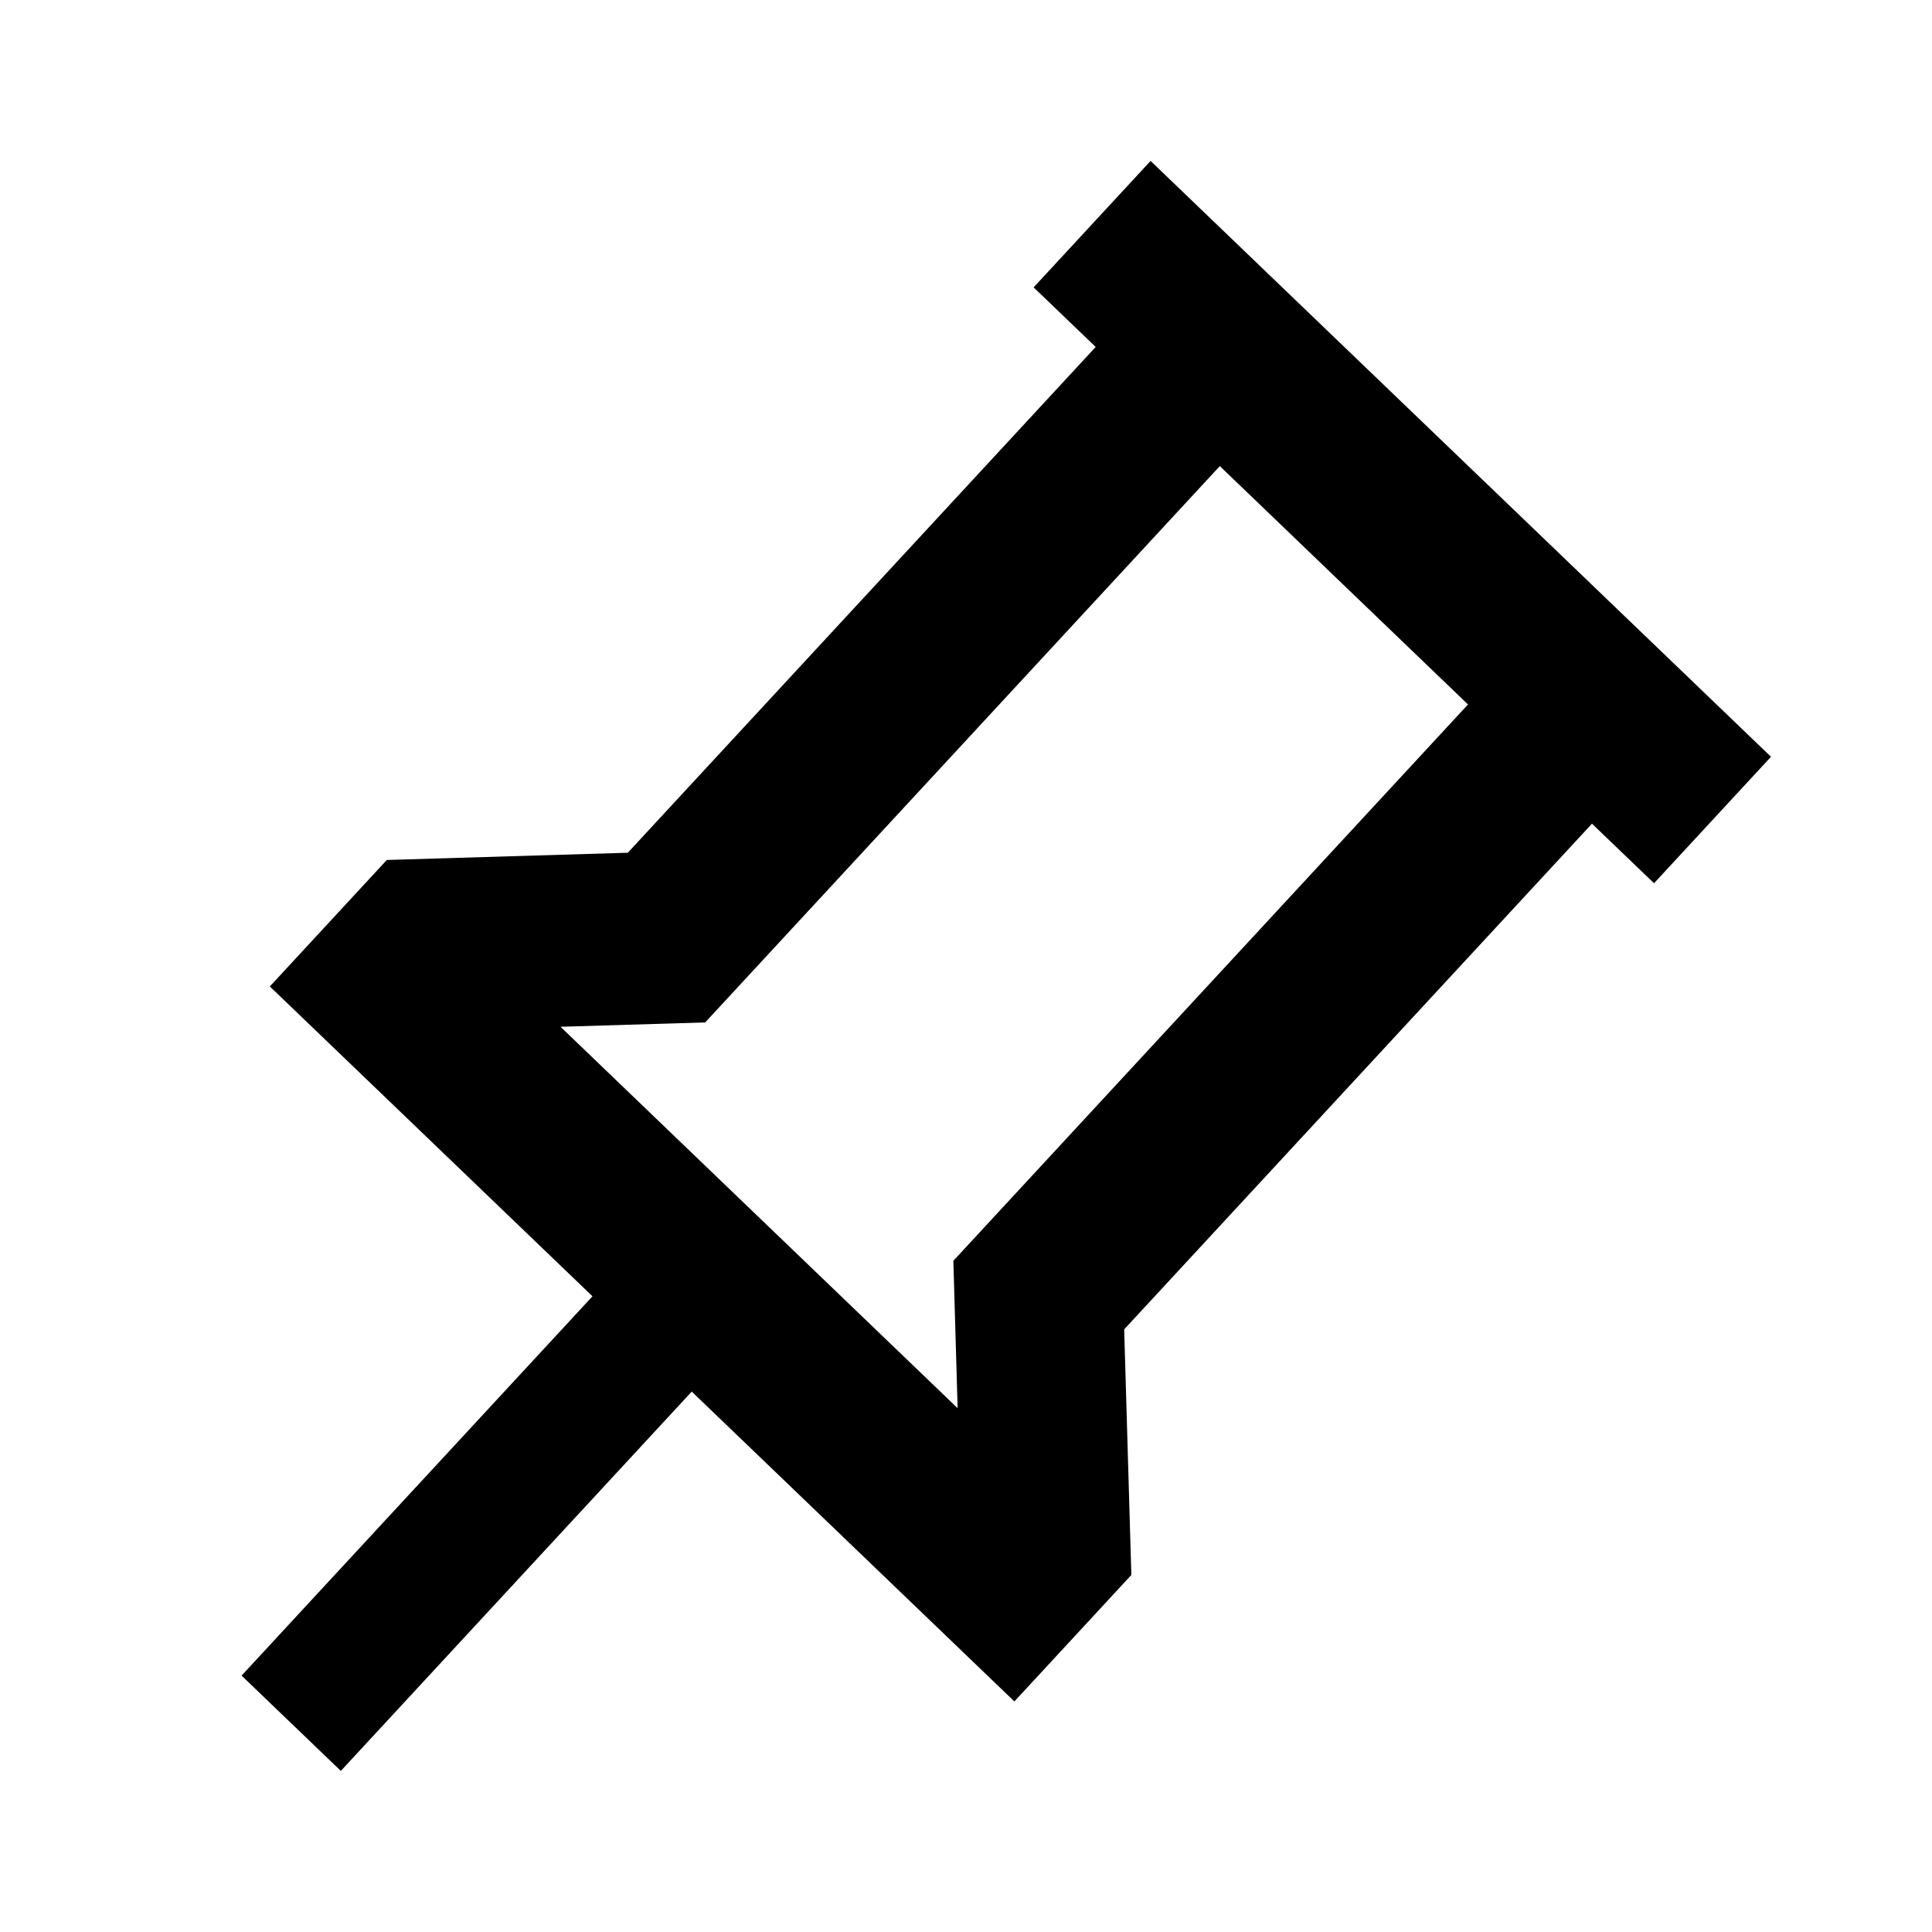 <svg id="svg4" width="24" height="24" version="1.1" viewBox="0 0 24 24" xmlns="http://www.w3.org/2000/svg">
 <path id="path2" d="m13.964 16.515 5.812-6.283 0.771 0.74 1.453-1.571-7.707-7.402-1.453 1.571 0.771 0.74-5.812 6.283-2.994 0.09-1.453 1.571 4.008 3.849-4.359 4.712 1.233 1.184 4.359-4.712 4.008 3.849 1.453-1.571-0.089-3.051m-7.002-3.759 1.797-0.054 6.393-6.911 3.083 2.961-6.393 6.911 0.053 1.831z" stroke-width="1.069" fill="#000"/>
</svg>
